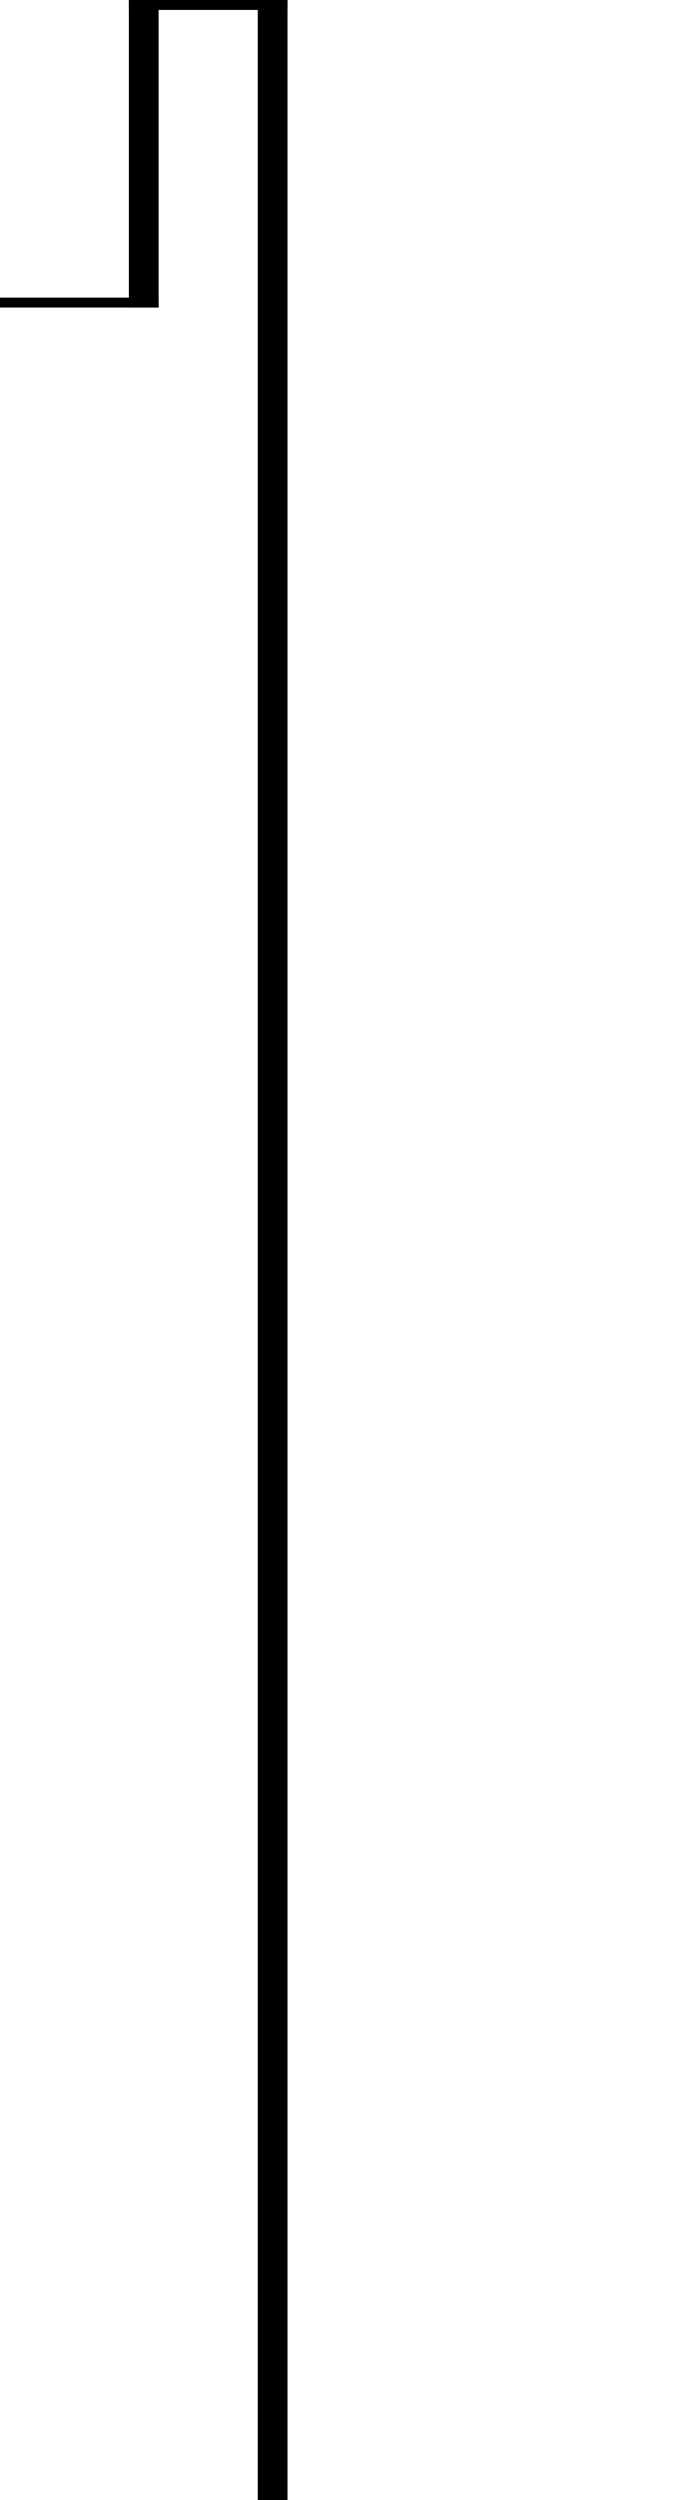 <?xml version="1.0" encoding="utf-8"?>
<!-- Generator: Adobe Illustrator 20.1.0, SVG Export Plug-In . SVG Version: 6.00 Build 0)  -->
<svg version="1.1" id="Layer_1" xmlns="http://www.w3.org/2000/svg" xmlns:xlink="http://www.w3.org/1999/xlink" x="0px" y="0px"
	 viewBox="0 0 70 252" style="enable-background:new 0 0 70 252;" xml:space="preserve">
<g>
	<g>
		<rect y="30" width="16" height="1"/>
	</g>
	<g>
		<rect x="13" width="16" height="1"/>
	</g>
	<g>
		<!-- <rect x="26" y="227" width="34" height="1"/> -->
	</g>
	<rect x="13" width="3" height="31"/>
	<rect x="26" width="3" height="252"/>
</g>
</svg>
